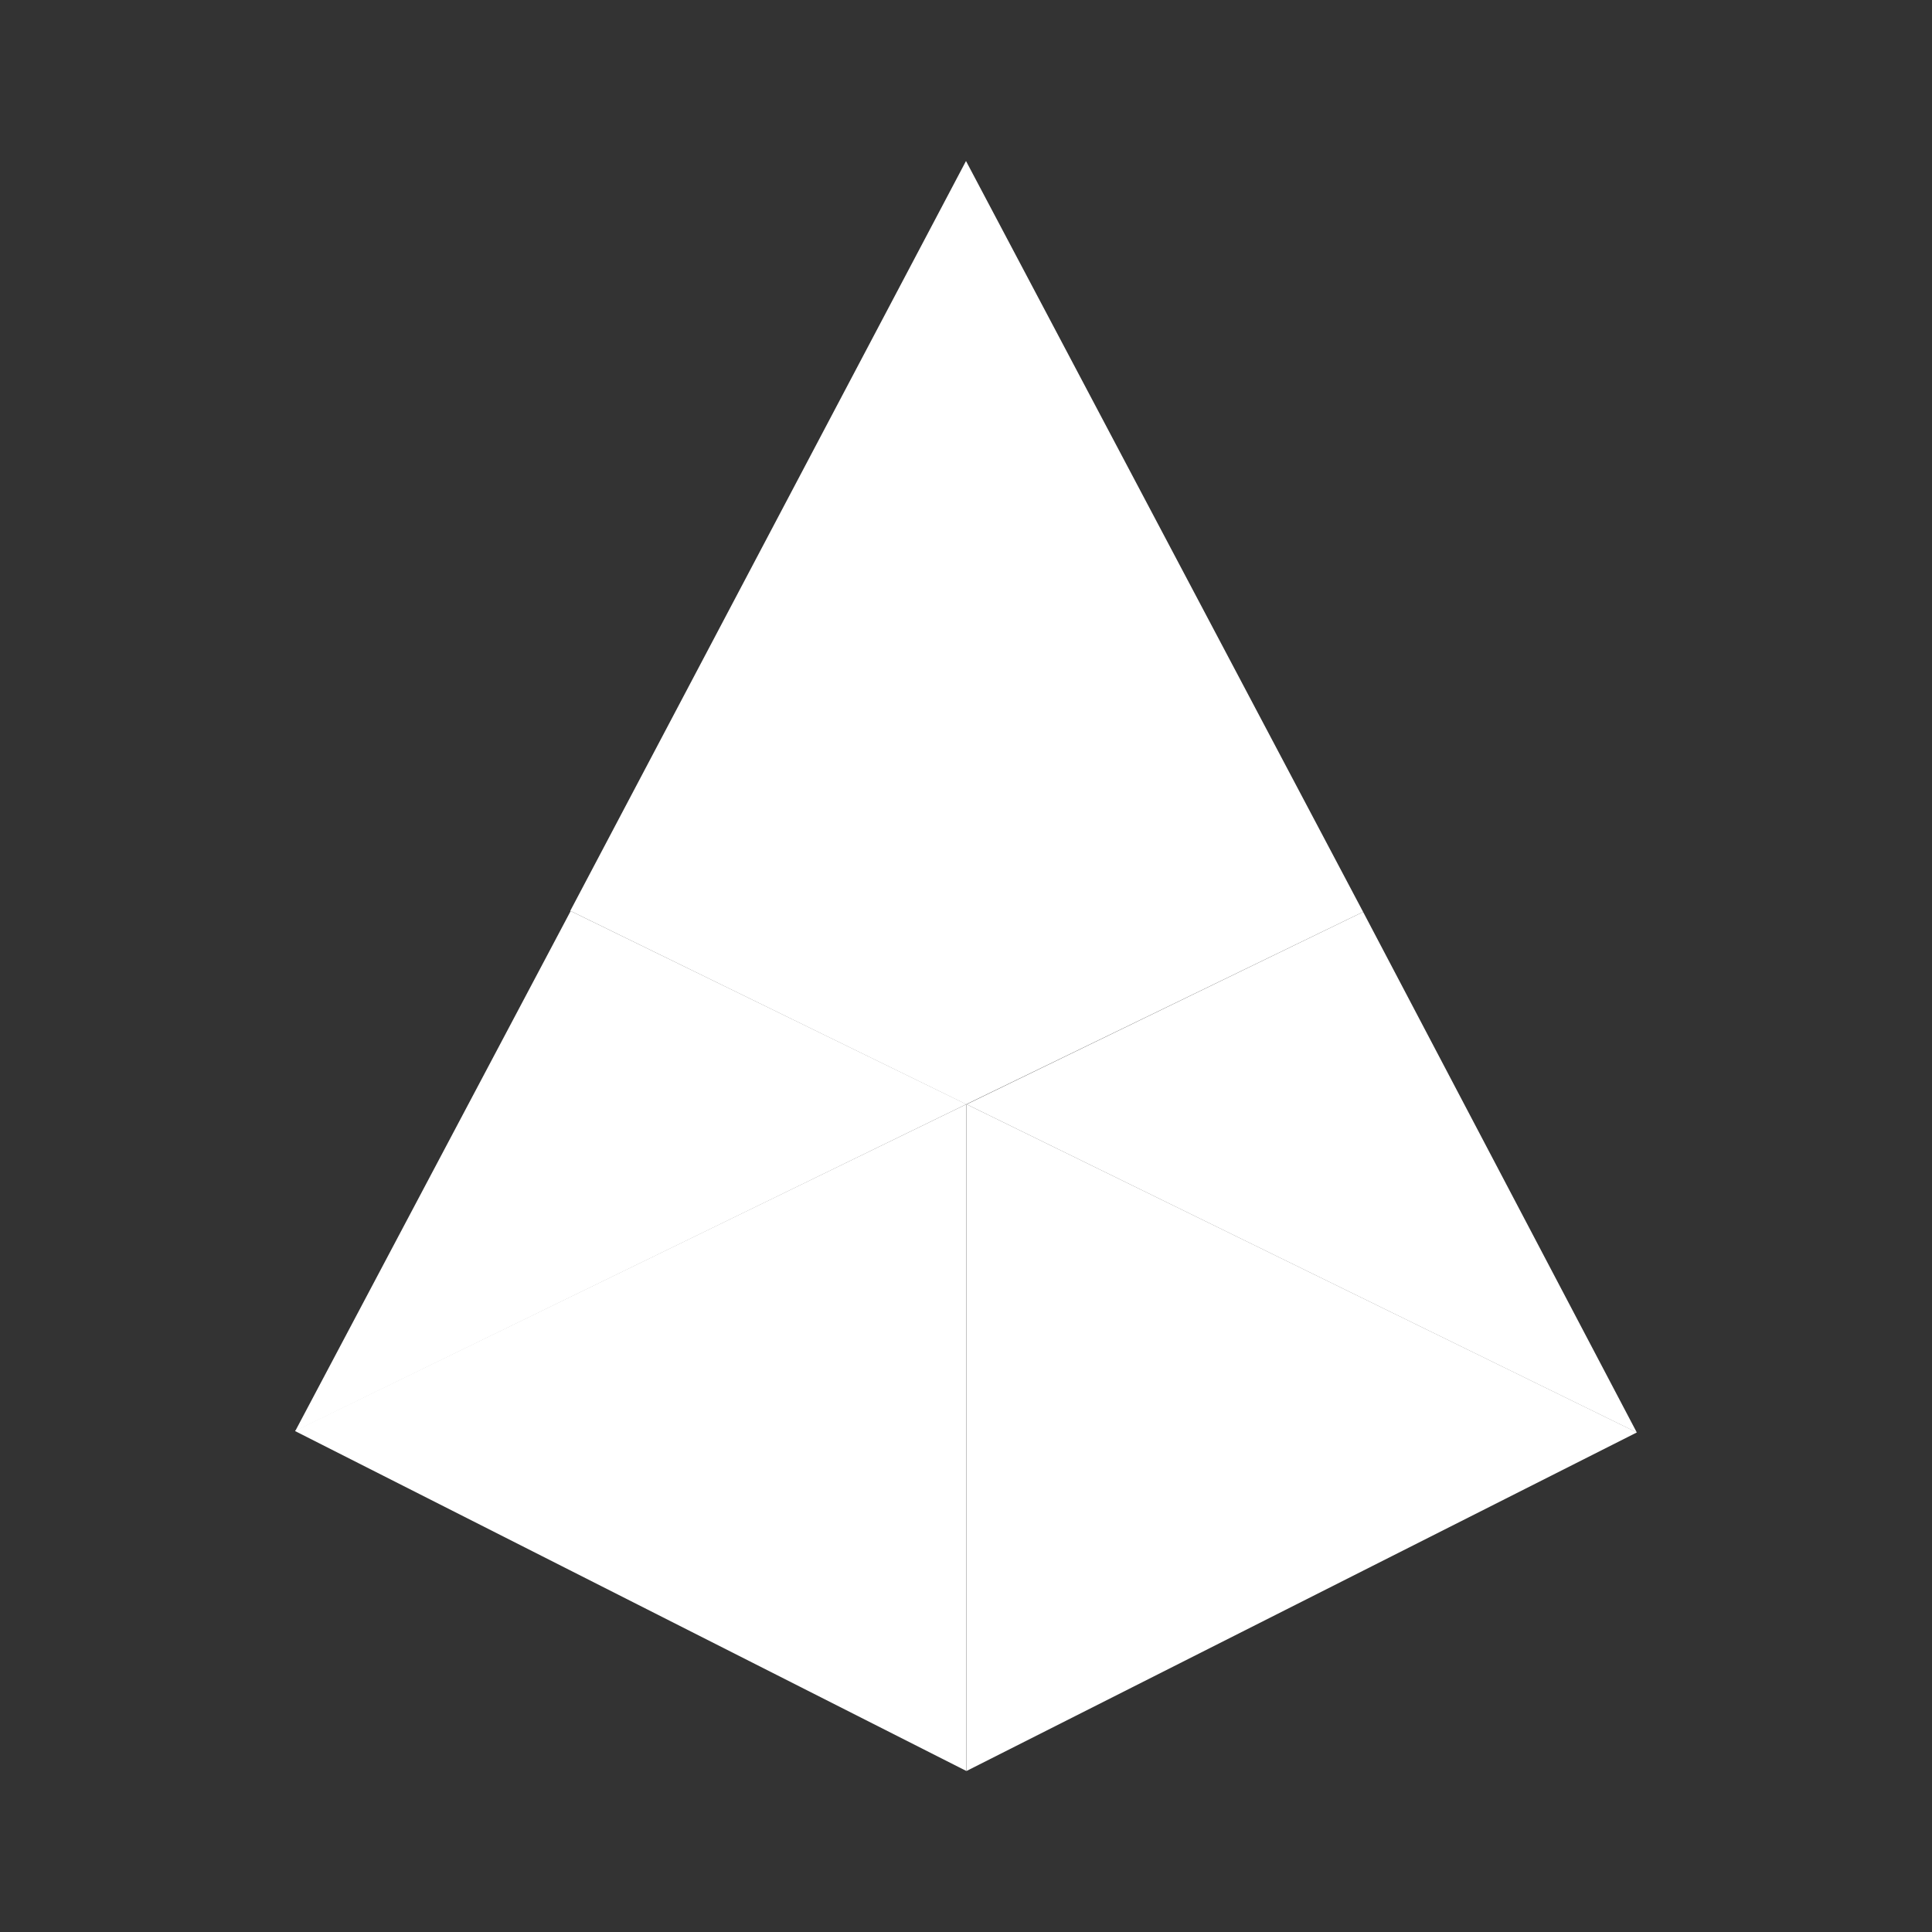 <svg width="24" height="24" viewBox="0 0 24 24" fill="none" xmlns="http://www.w3.org/2000/svg">
<rect x="0" y="0" width="24" height="24" fill="#333333" stroke="none"/>
<path d="M3.667 17.778L12.005 22V13.717L3.667 17.772V17.778Z" fill="white"/>
<path d="M12.006 22L20.334 17.794L12.006 13.717V22Z" fill="white"/>
<path d="M12.005 13.717L20.333 17.795L16.933 11.328L12 13.722L12.005 13.717Z" fill="white"/>
<path d="M3.667 17.778L12.005 13.717L7.089 11.317L3.667 17.778Z" fill="white"/>
<path d="M7.089 11.317L12 13.717V2L7.083 11.317H7.089Z" fill="white"/>
<path d="M12.005 13.717L16.933 11.328L12 2V13.722L12.005 13.717Z" fill="white"/>
</svg>
